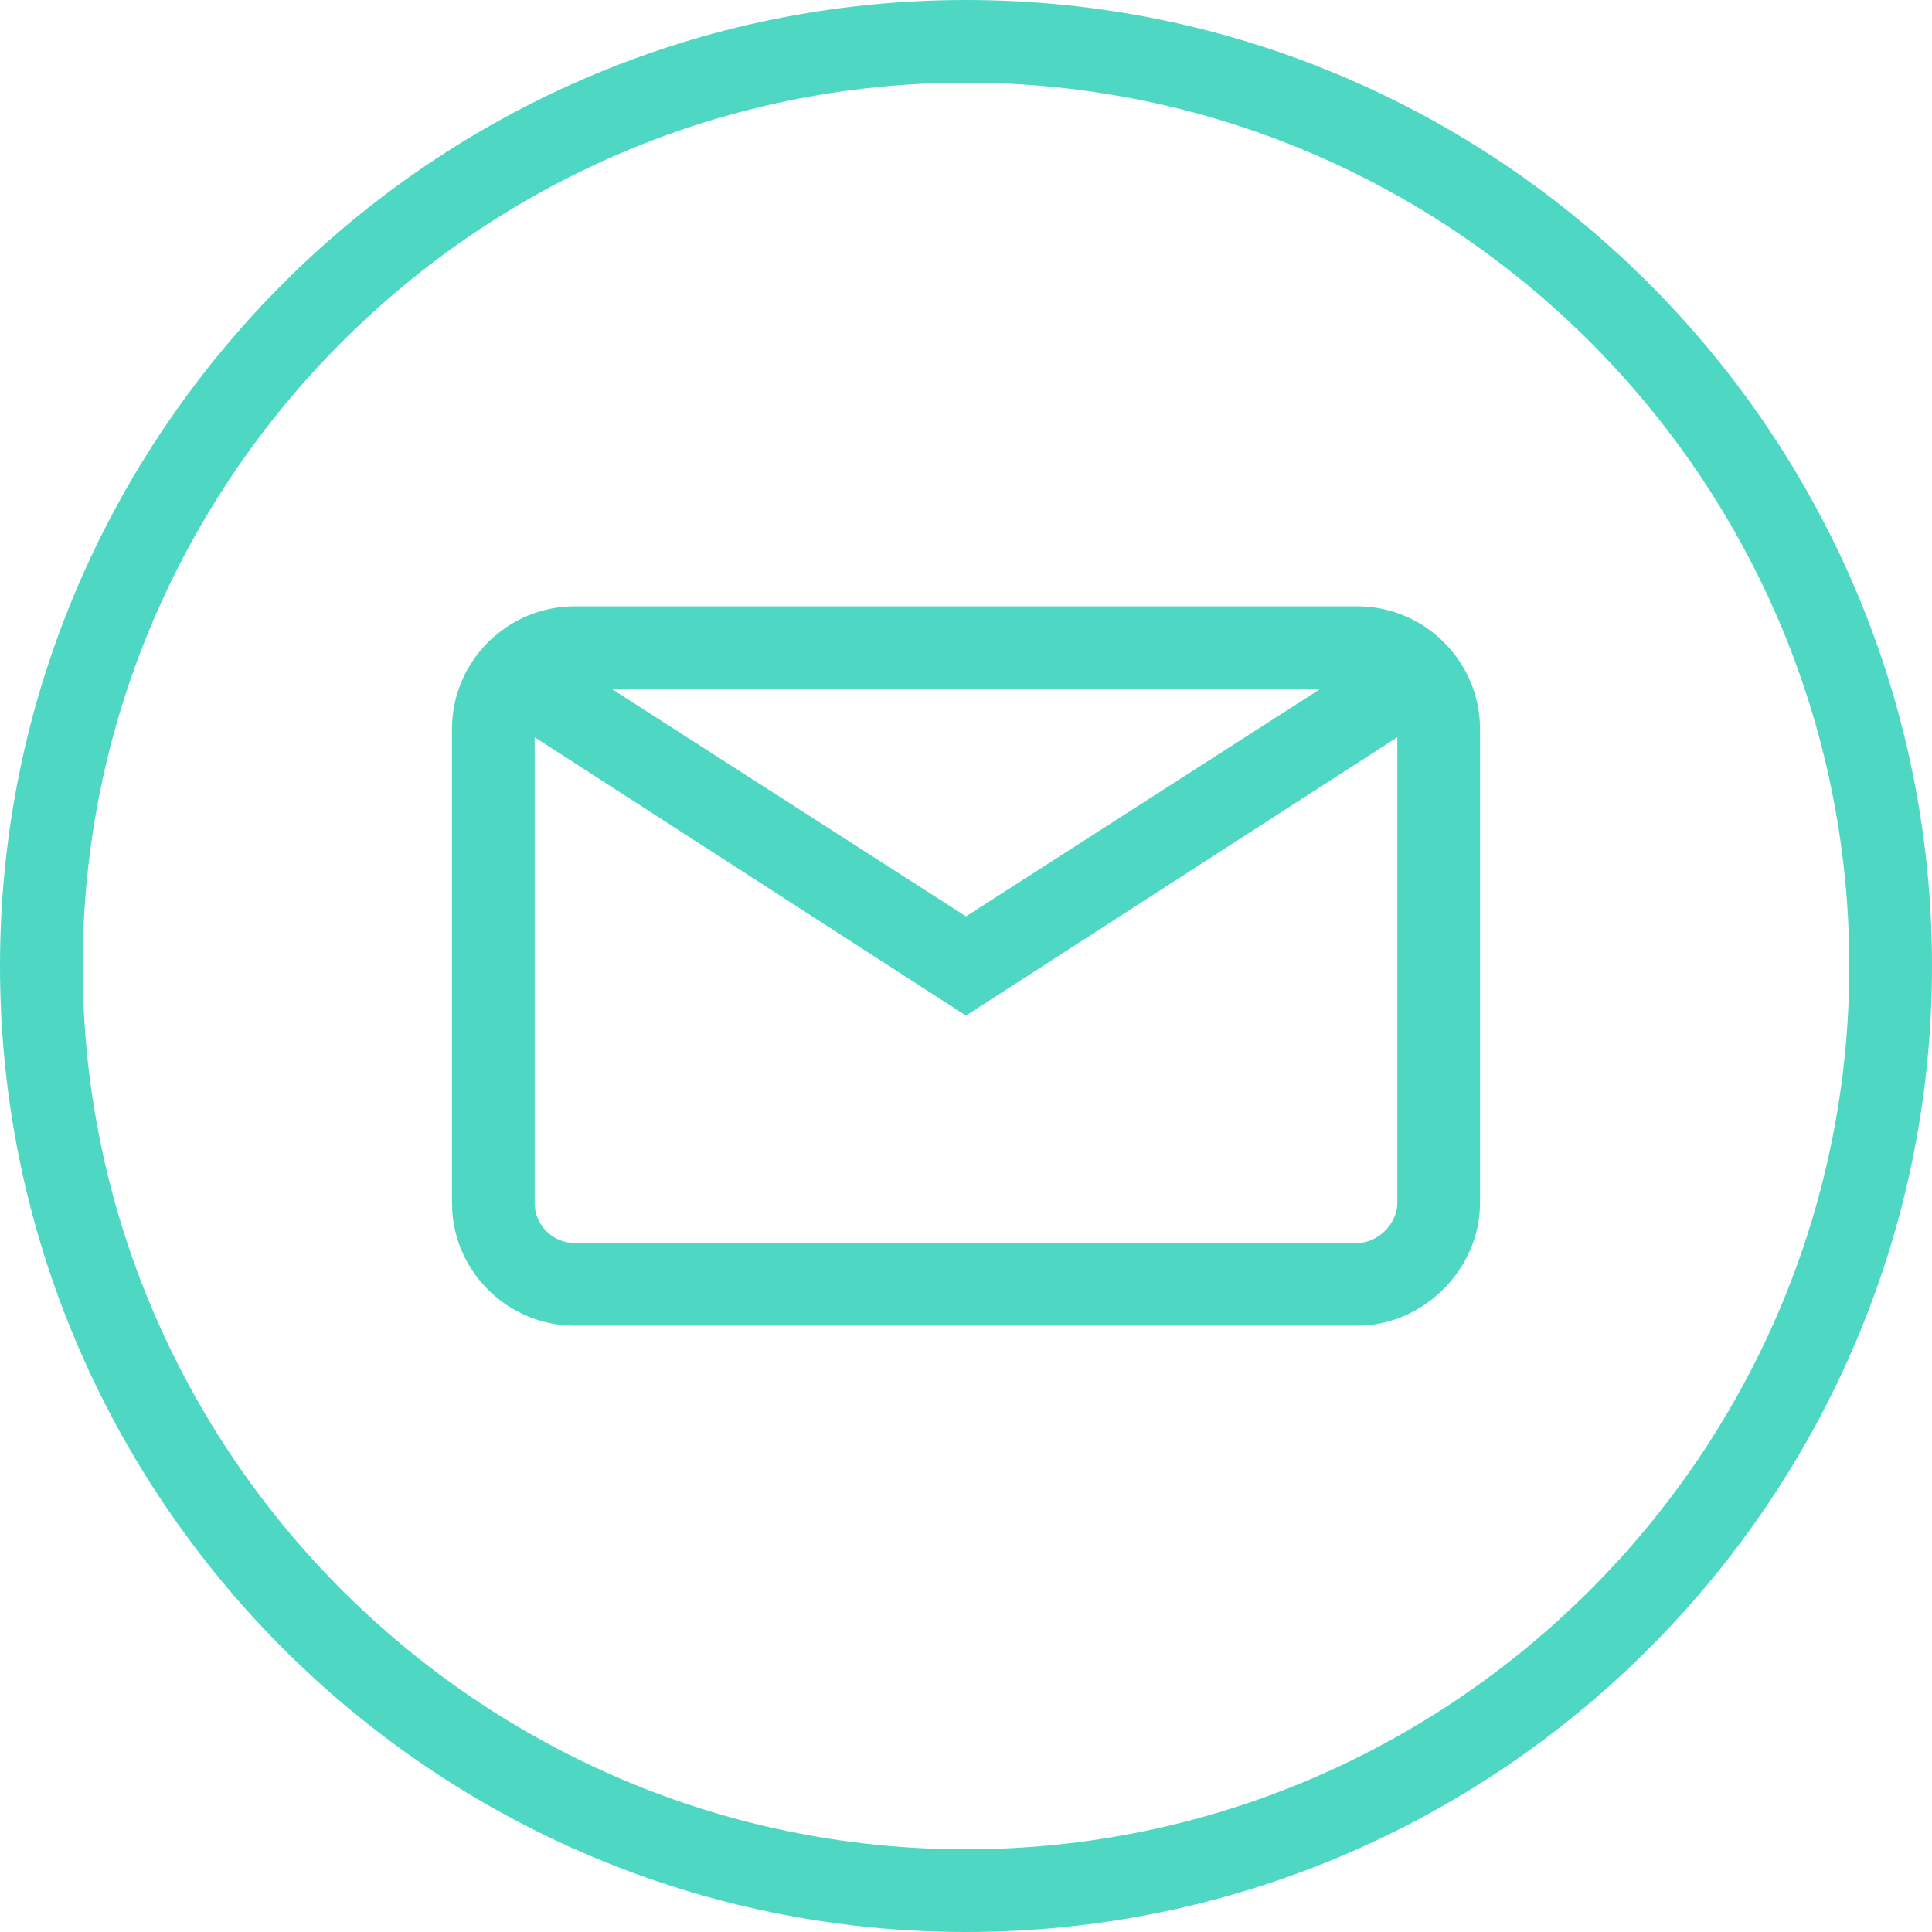 <?xml version="1.0" encoding="utf-8"?>
<!-- Generator: Adobe Illustrator 19.0.0, SVG Export Plug-In . SVG Version: 6.00 Build 0)  -->
<svg version="1.1" id="Capa_1" xmlns="http://www.w3.org/2000/svg" xmlns:xlink="http://www.w3.org/1999/xlink" x="0px" y="0px"
	 viewBox="-227 350.7 140.2 140.2" style="enable-background:new -227 350.7 140.2 140.2;" xml:space="preserve">
<style type="text/css">
	.st0{fill:#4ED8C3;}
</style>
<g>
	<path class="st0" d="M-128.5,394.7h-56.8c-4.9,0-8.9,4-8.9,8.9V438c0,4.9,4,8.9,8.9,8.9h56.8c4.8,0,8.9-4.1,8.9-8.9v-34.4
		C-119.6,398.7-123.6,394.7-128.5,394.7z M-131.2,400.7l-25.7,16.5l-25.7-16.5H-131.2z M-128.5,440.9h-56.8c-1.6,0-2.9-1.3-2.9-2.9
		v-33.8l31.3,20.2l31.3-20.2V438C-125.6,439.5-127,440.9-128.5,440.9z"/>
</g>
<g id="XMLID_127_">
	<path id="XMLID_128_" class="st0" d="M-156.9,350.7c-38.6,0-70.1,31.4-70.1,70.1s31.5,70.1,70.1,70.1c38.7,0,70.1-31.5,70.1-70.1
		C-86.8,382.2-118.2,350.7-156.9,350.7z M-156.9,484.9c-35.3,0-64.1-28.8-64.1-64.1s28.8-64.1,64.1-64.1c35.3,0,64.1,28.8,64.1,64.1
		S-121.6,484.9-156.9,484.9z"/>
</g>
</svg>
